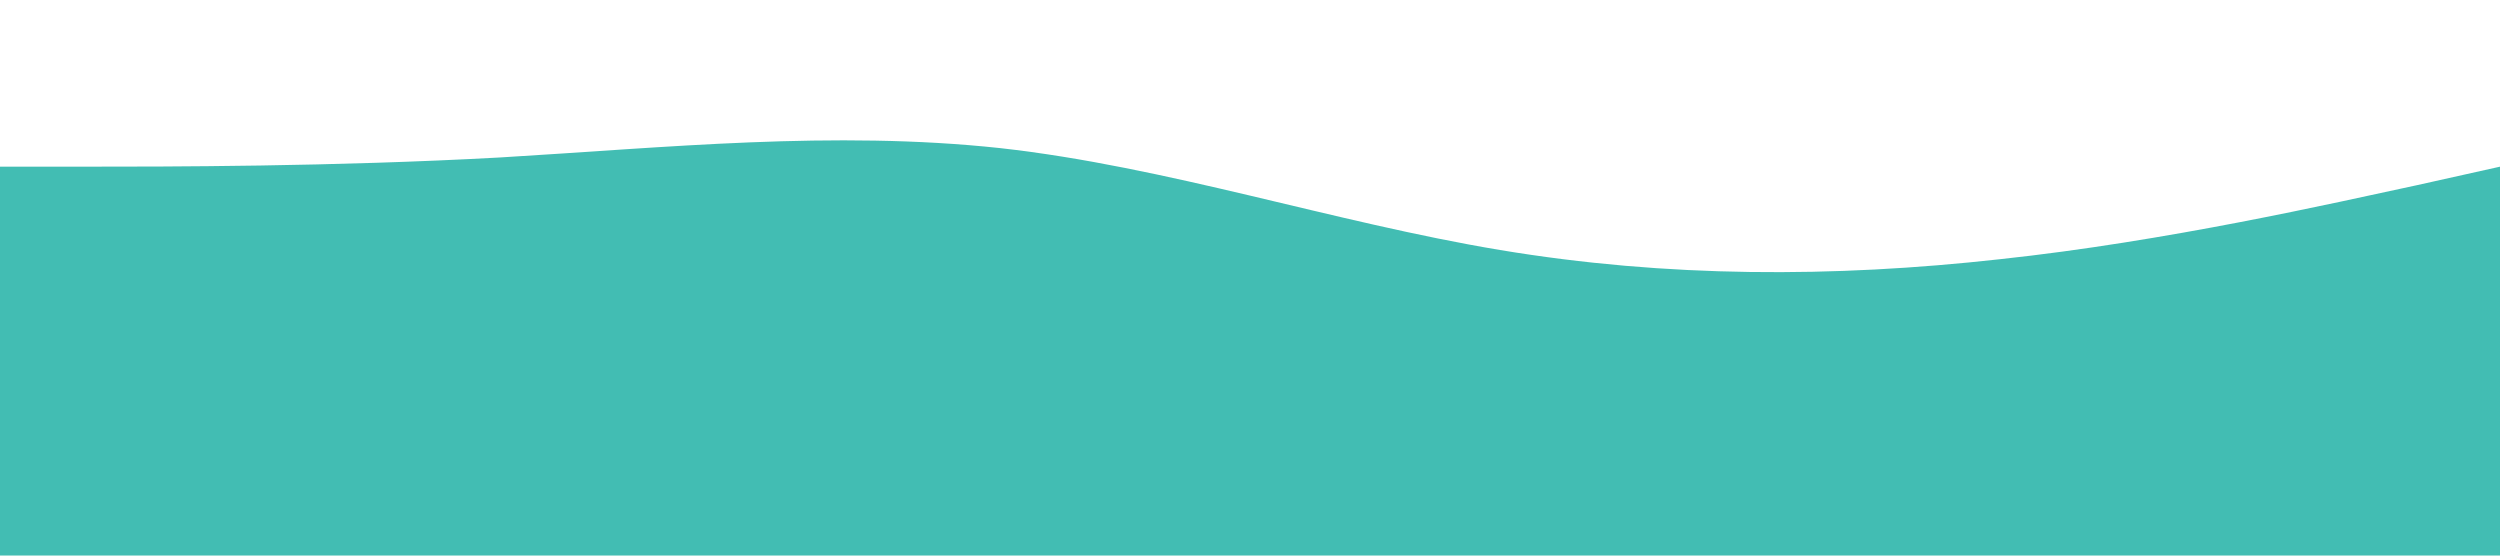 <?xml version="1.0" standalone="no"?><svg xmlns="http://www.w3.org/2000/svg" viewBox="0 0 1440 320"><path fill="#42bdb3" fill-opacity="1" d="M0,96L48,96C96,96,192,96,288,90.7C384,85,480,75,576,85.3C672,96,768,128,864,144C960,160,1056,160,1152,149.3C1248,139,1344,117,1392,106.7L1440,96L1440,320L1392,320C1344,320,1248,320,1152,320C1056,320,960,320,864,320C768,320,672,320,576,320C480,320,384,320,288,320C192,320,96,320,48,320L0,320Z"></path></svg>